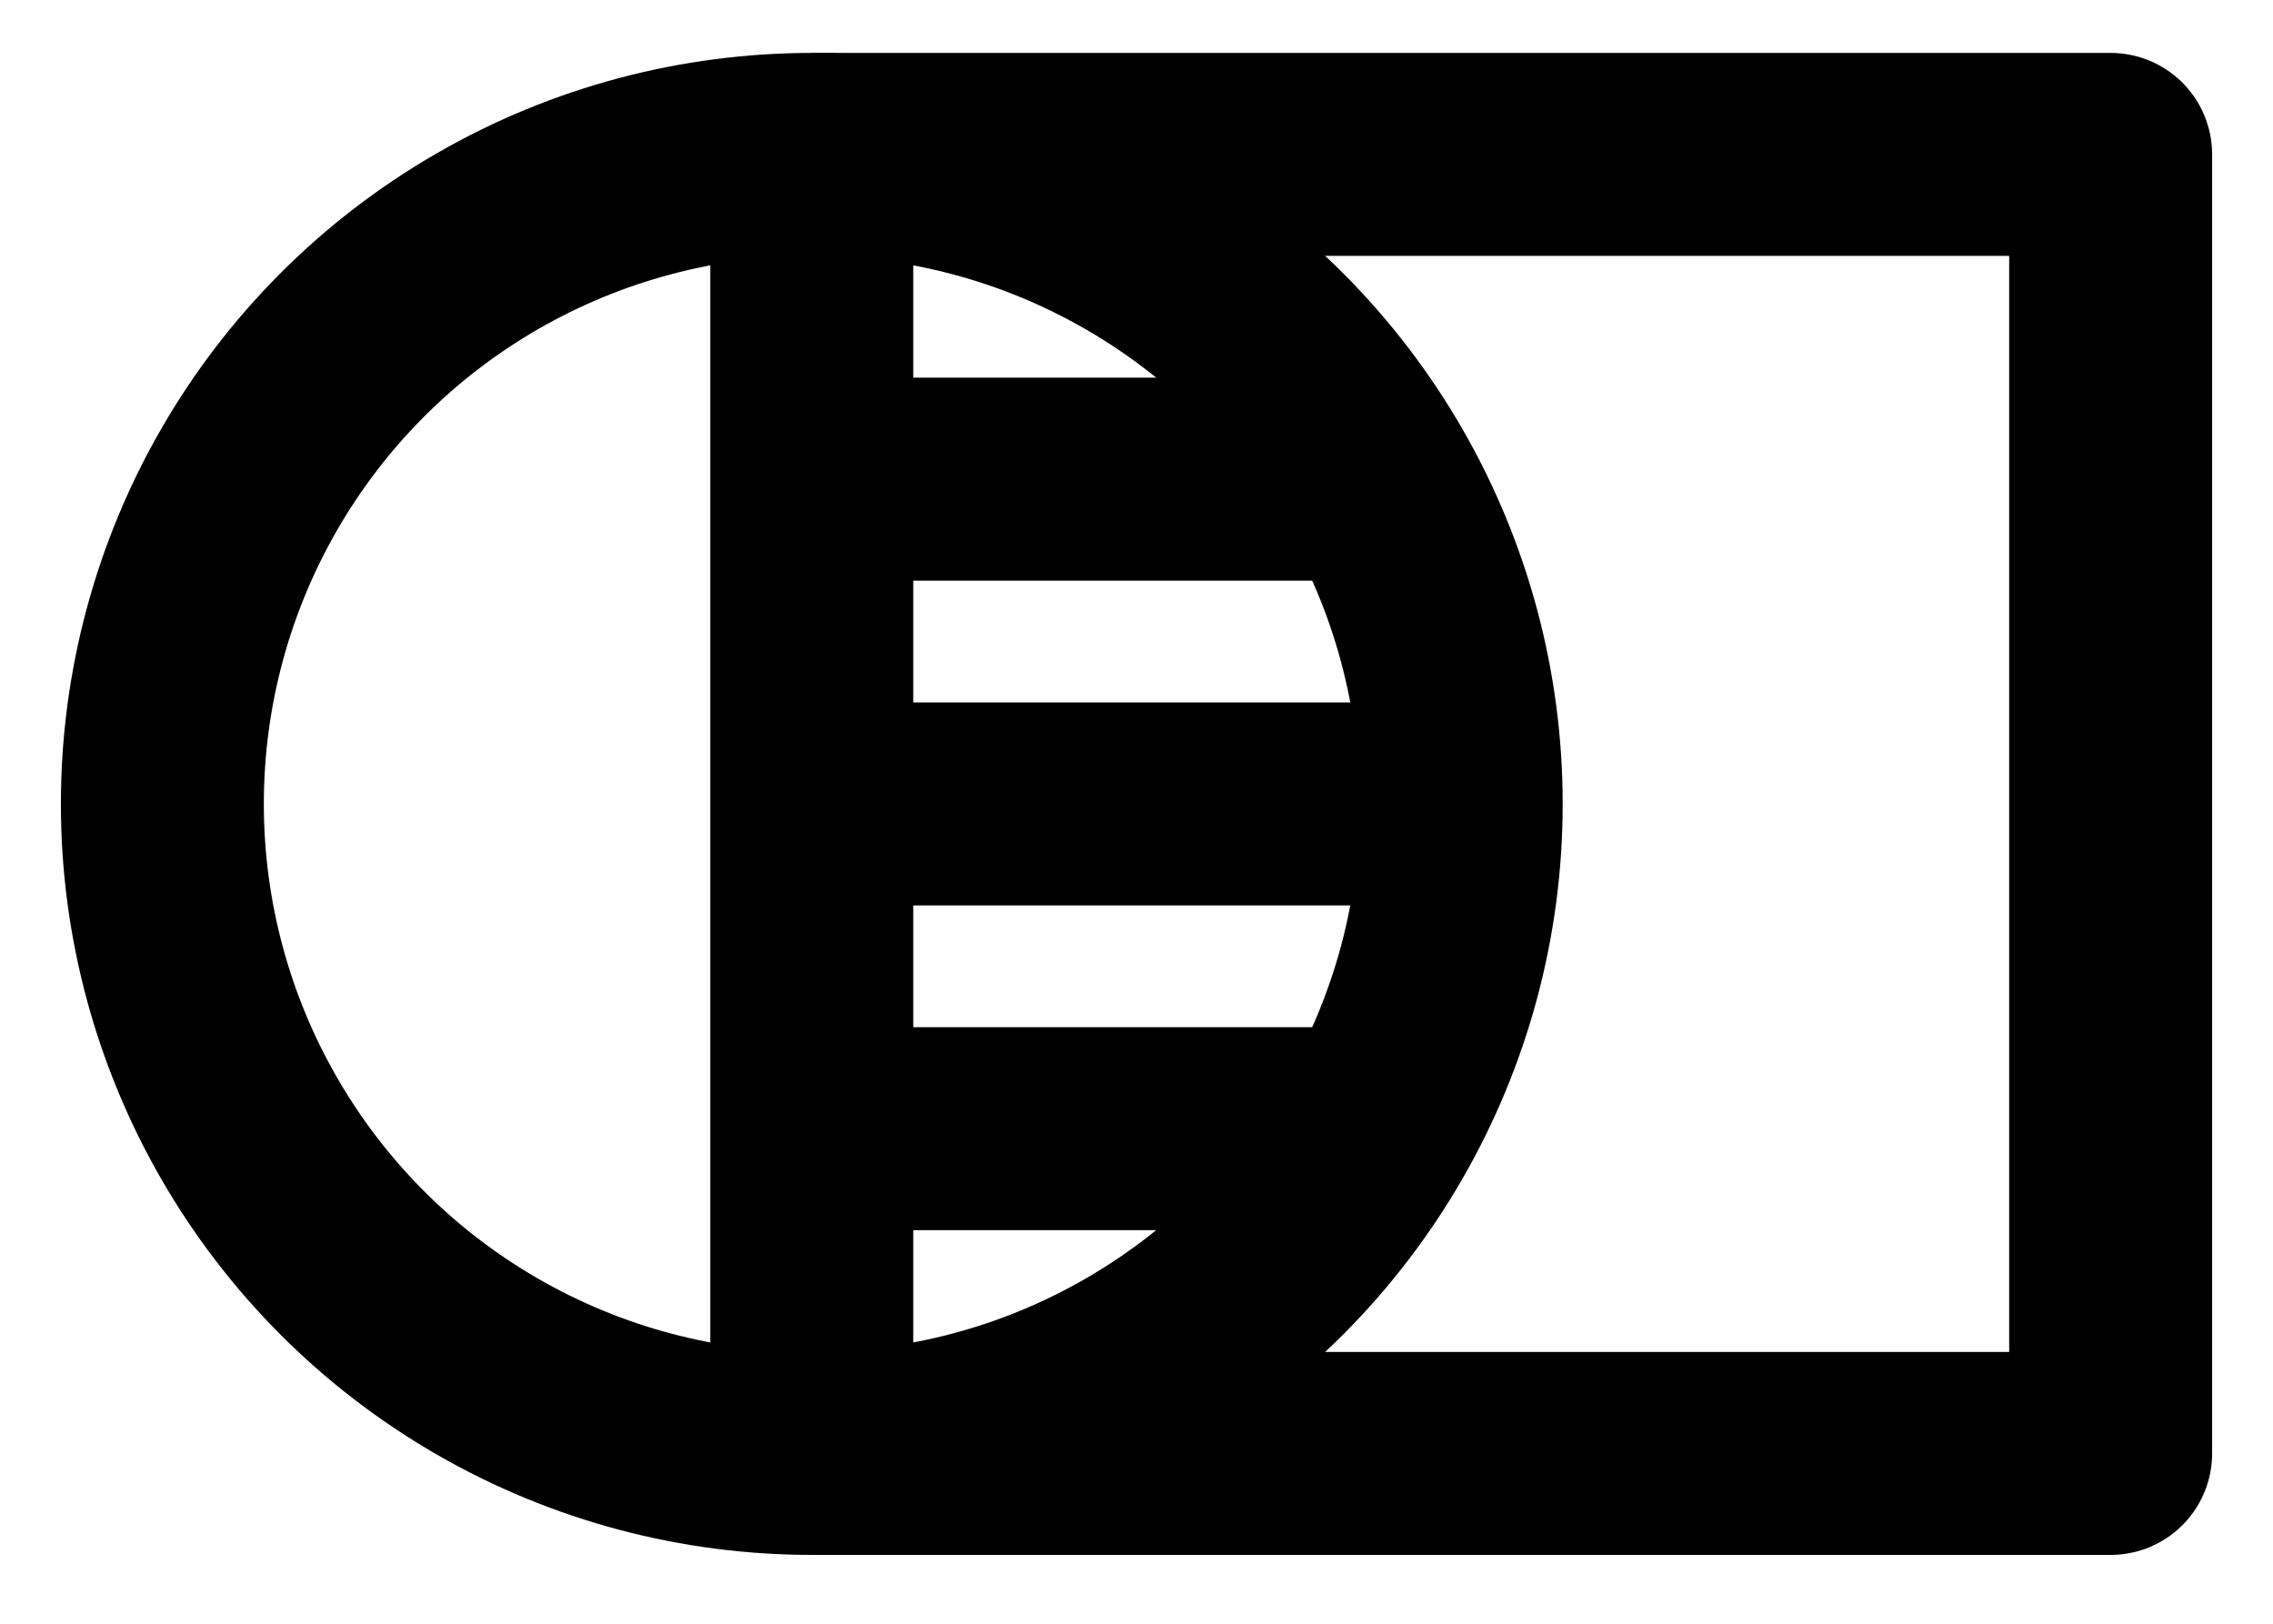 <svg width="28" height="20" viewBox="0 0 28 20" fill="none" xmlns="http://www.w3.org/2000/svg">
<path d="M10 1.902H26V17.902H10" stroke="black" stroke-width="2.5" stroke-linejoin="round"/>
<circle cx="10" cy="9.902" r="8" stroke="black" stroke-width="2.5"/>
<path d="M10.8 9.902H17.2" stroke="black" stroke-width="2.5" stroke-linecap="round" stroke-linejoin="round"/>
<path d="M10.8 5.902H16.4" stroke="black" stroke-width="2.5" stroke-linecap="round" stroke-linejoin="round"/>
<path d="M10.8 13.902H16.4" stroke="black" stroke-width="2.5" stroke-linecap="round" stroke-linejoin="round"/>
<path d="M10 1.902V17.902" stroke="black" stroke-width="2.5" stroke-linejoin="round"/>
</svg>
